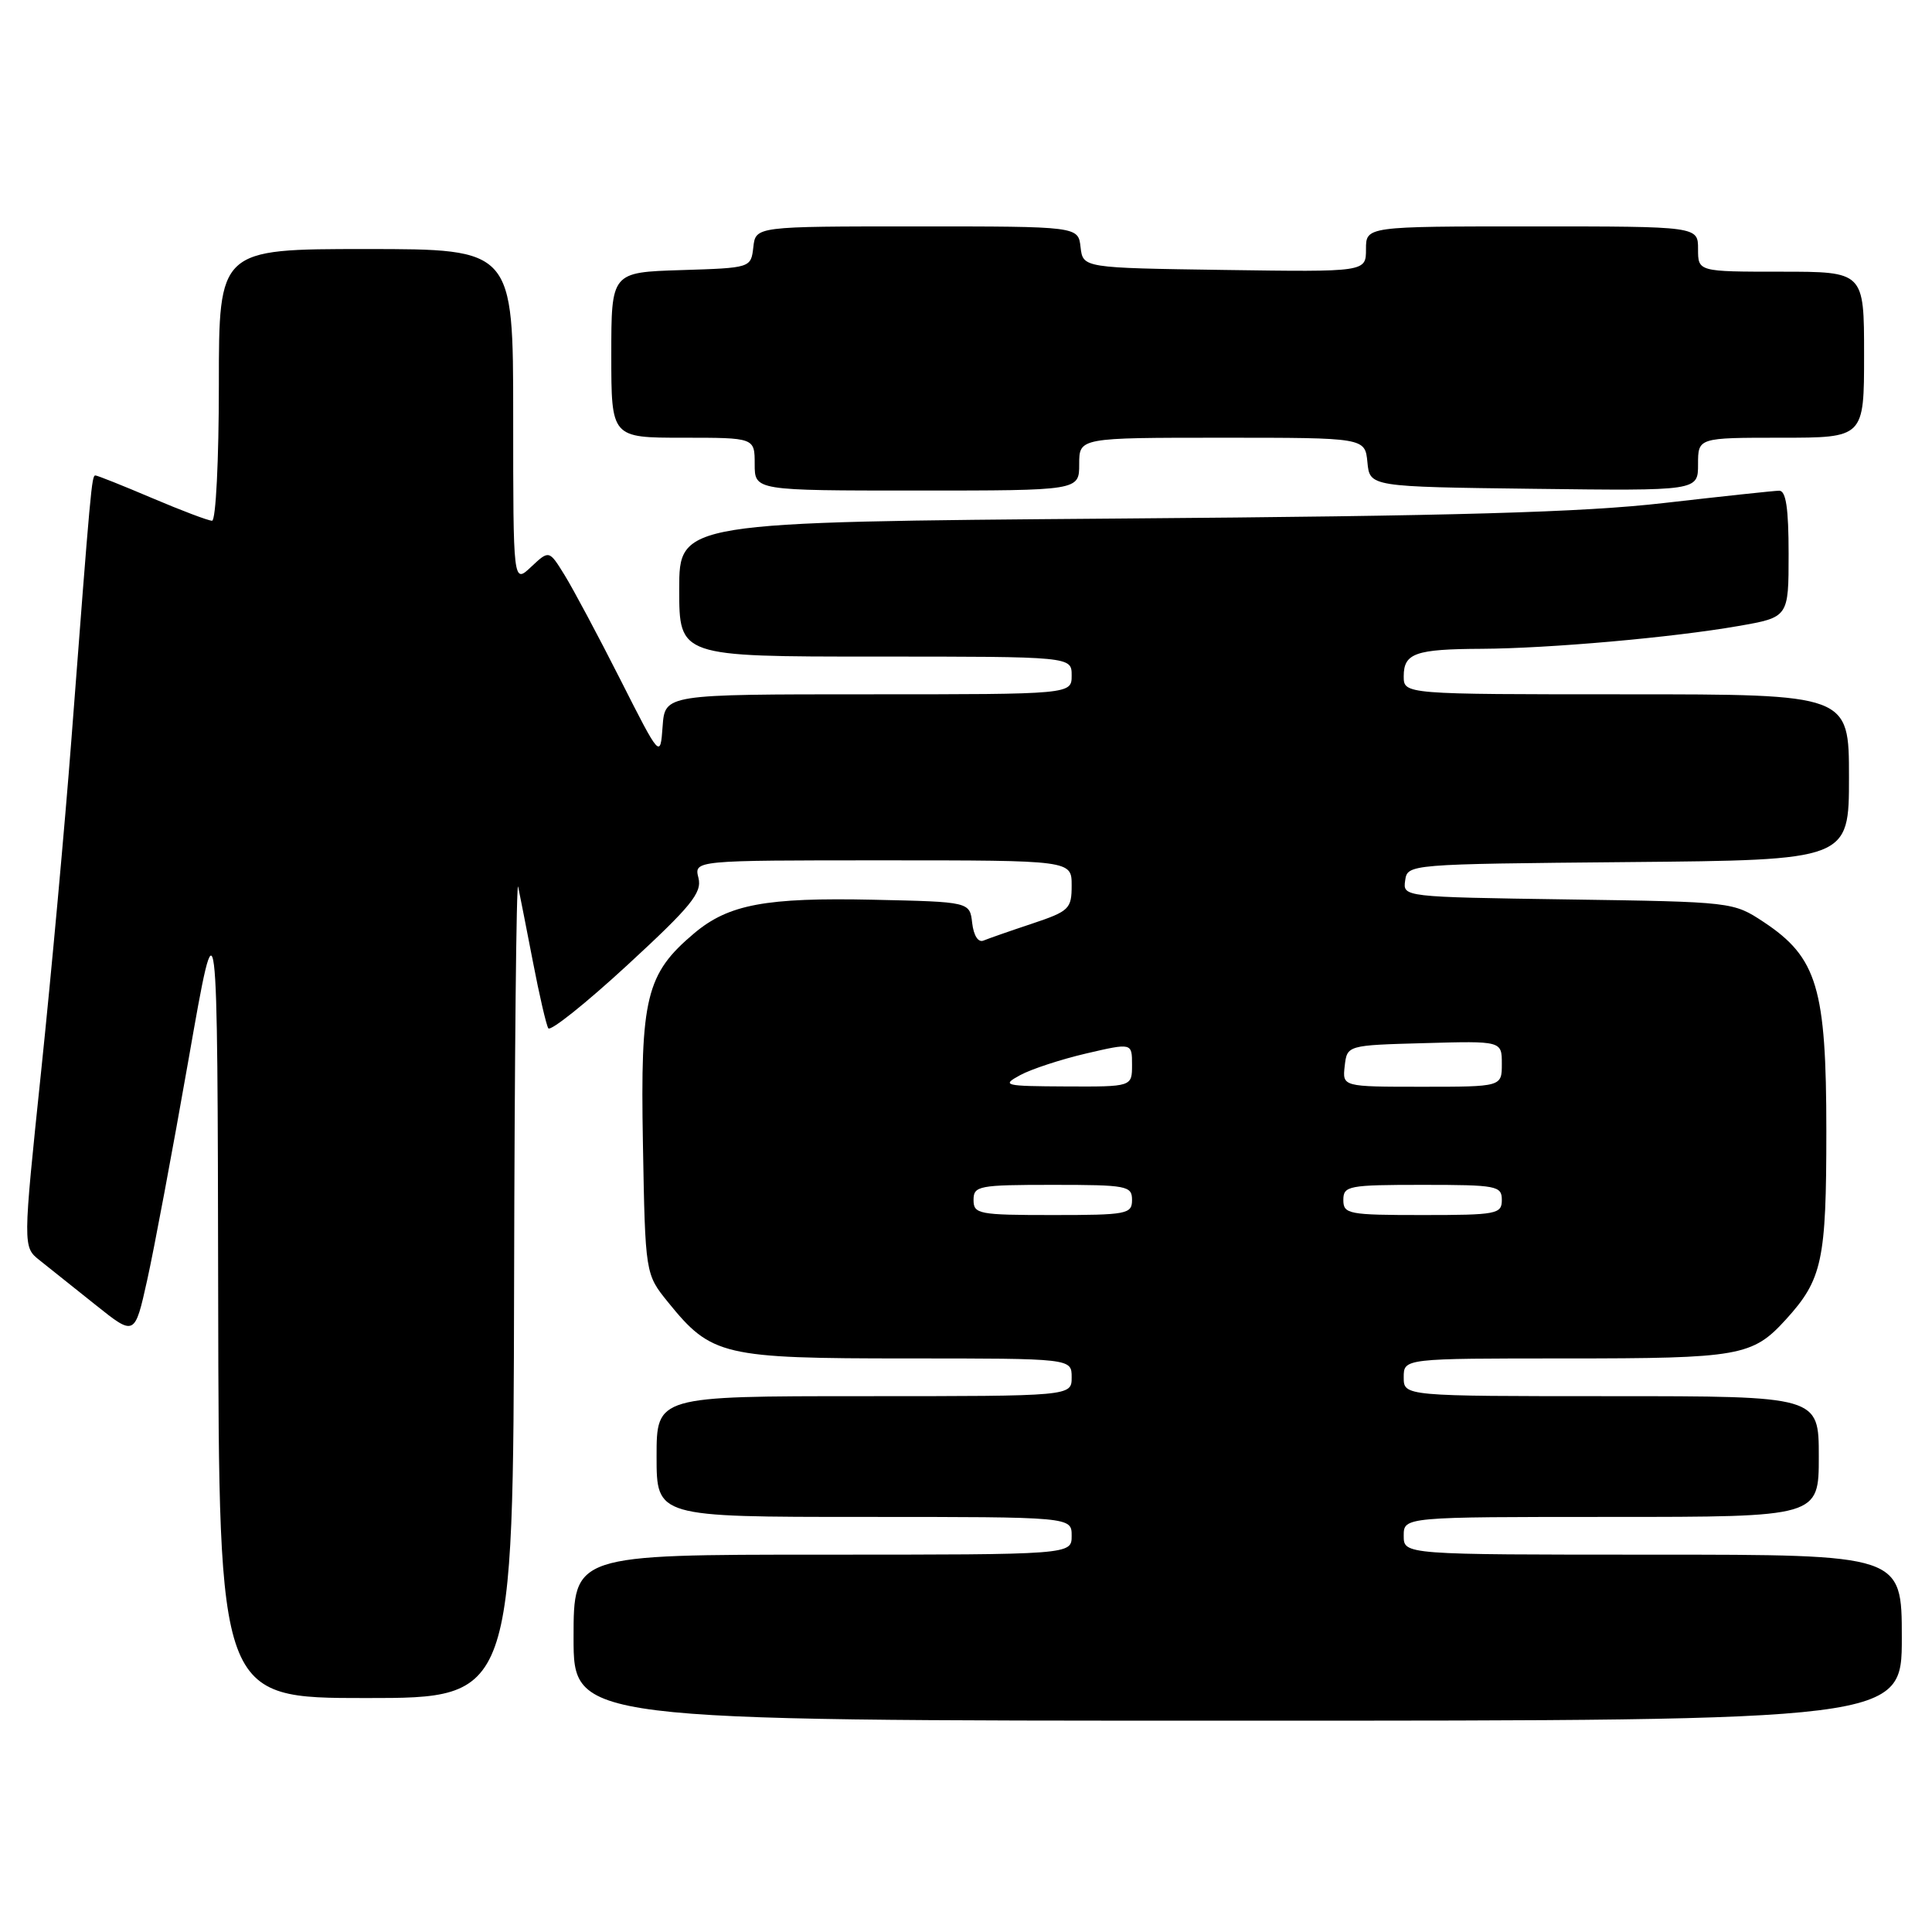 <?xml version="1.0" encoding="UTF-8" standalone="no"?>
<!DOCTYPE svg PUBLIC "-//W3C//DTD SVG 1.1//EN" "http://www.w3.org/Graphics/SVG/1.1/DTD/svg11.dtd" >
<svg xmlns="http://www.w3.org/2000/svg" xmlns:xlink="http://www.w3.org/1999/xlink" version="1.1" viewBox="0 0 256 256">
 <g >
 <path fill="currentColor"
d=" M 252.00 217.00 C 252.00 206.00 252.00 206.00 219.00 206.00 C 186.00 206.00 186.00 206.00 186.00 203.50 C 186.00 201.00 186.00 201.00 213.50 201.00 C 241.00 201.00 241.00 201.00 241.00 193.00 C 241.00 185.00 241.00 185.00 213.50 185.00 C 186.00 185.00 186.00 185.00 186.00 182.50 C 186.00 180.00 186.00 180.00 207.55 180.00 C 230.51 180.00 232.22 179.70 236.63 174.85 C 241.47 169.53 242.00 167.06 242.00 149.87 C 242.00 130.91 240.79 126.88 233.71 122.18 C 229.66 119.51 229.60 119.50 207.77 119.18 C 185.93 118.86 185.88 118.85 186.19 116.68 C 186.50 114.50 186.55 114.50 215.75 114.23 C 245.00 113.97 245.00 113.97 245.00 102.98 C 245.00 92.00 245.00 92.00 215.50 92.00 C 186.00 92.00 186.00 92.00 186.00 89.61 C 186.00 86.55 187.54 86.01 196.33 85.97 C 205.27 85.92 221.59 84.48 230.35 82.95 C 237.00 81.79 237.00 81.79 237.00 73.40 C 237.00 67.34 236.65 65.01 235.75 65.02 C 235.06 65.03 228.20 65.77 220.50 66.65 C 209.77 67.89 192.91 68.37 148.25 68.71 C 90.00 69.17 90.00 69.17 90.00 78.08 C 90.00 87.00 90.00 87.00 116.00 87.00 C 142.00 87.00 142.00 87.00 142.00 89.50 C 142.00 92.00 142.00 92.00 115.06 92.00 C 88.11 92.00 88.11 92.00 87.80 96.25 C 87.49 100.50 87.49 100.50 82.18 90.01 C 79.26 84.24 75.94 78.03 74.81 76.20 C 72.76 72.88 72.76 72.88 70.38 75.11 C 68.00 77.35 68.00 77.35 68.00 55.17 C 68.00 33.00 68.00 33.00 48.50 33.00 C 29.00 33.00 29.00 33.00 29.00 51.00 C 29.00 60.93 28.60 69.00 28.10 69.00 C 27.61 69.00 24.04 67.65 20.16 66.00 C 16.28 64.35 12.90 63.00 12.64 63.00 C 12.15 63.00 12.03 64.35 9.46 98.00 C 8.60 109.28 6.80 129.01 5.46 141.86 C 3.02 165.23 3.02 165.23 5.26 167.00 C 6.49 167.98 9.83 170.64 12.68 172.92 C 17.85 177.05 17.85 177.05 19.50 169.63 C 20.41 165.55 22.88 152.37 24.99 140.35 C 28.82 118.50 28.82 118.50 28.91 171.75 C 29.00 225.00 29.00 225.00 48.50 225.00 C 68.00 225.00 68.00 225.00 68.12 170.25 C 68.18 140.14 68.42 116.40 68.66 117.50 C 68.89 118.60 69.77 123.08 70.62 127.47 C 71.46 131.85 72.38 135.80 72.65 136.25 C 72.93 136.70 77.65 132.93 83.15 127.86 C 91.59 120.08 93.04 118.30 92.55 116.33 C 91.96 114.00 91.96 114.00 116.98 114.00 C 142.00 114.00 142.00 114.00 142.00 117.32 C 142.00 120.43 141.68 120.74 136.75 122.39 C 133.86 123.35 130.97 124.36 130.32 124.63 C 129.62 124.92 129.02 123.99 128.82 122.31 C 128.50 119.50 128.50 119.50 115.72 119.22 C 101.47 118.91 96.55 119.83 92.00 123.65 C 85.60 129.04 84.84 132.16 85.19 151.50 C 85.50 168.82 85.50 168.82 88.53 172.56 C 94.27 179.65 95.76 180.00 120.23 180.00 C 142.00 180.00 142.00 180.00 142.00 182.50 C 142.00 185.00 142.00 185.00 114.50 185.00 C 87.00 185.00 87.00 185.00 87.00 193.00 C 87.00 201.00 87.00 201.00 114.50 201.00 C 142.00 201.00 142.00 201.00 142.00 203.50 C 142.00 206.00 142.00 206.00 109.00 206.00 C 76.00 206.00 76.00 206.00 76.00 217.00 C 76.00 228.00 76.00 228.00 164.00 228.00 C 252.00 228.00 252.00 228.00 252.00 217.00 Z  M 143.00 61.50 C 143.00 58.00 143.00 58.00 161.94 58.00 C 180.87 58.00 180.87 58.00 181.19 61.25 C 181.50 64.50 181.50 64.50 203.25 64.77 C 225.00 65.04 225.00 65.04 225.00 61.52 C 225.00 58.00 225.00 58.00 236.00 58.00 C 247.00 58.00 247.00 58.00 247.00 47.00 C 247.00 36.00 247.00 36.00 236.00 36.00 C 225.00 36.00 225.00 36.00 225.00 33.00 C 225.00 30.00 225.00 30.00 203.00 30.00 C 181.00 30.00 181.00 30.00 181.00 33.02 C 181.00 36.04 181.00 36.04 162.25 35.77 C 143.50 35.50 143.50 35.50 143.18 32.75 C 142.87 30.00 142.87 30.00 121.50 30.00 C 100.13 30.00 100.13 30.00 99.82 32.75 C 99.50 35.50 99.50 35.50 90.25 35.79 C 81.00 36.08 81.00 36.08 81.00 47.04 C 81.00 58.00 81.00 58.00 90.50 58.00 C 100.00 58.00 100.00 58.00 100.00 61.50 C 100.00 65.00 100.00 65.00 121.50 65.00 C 143.00 65.00 143.00 65.00 143.00 61.50 Z  M 129.00 159.00 C 129.00 157.13 129.67 157.00 139.50 157.00 C 149.33 157.00 150.00 157.13 150.00 159.00 C 150.00 160.87 149.33 161.00 139.50 161.00 C 129.67 161.00 129.00 160.87 129.00 159.00 Z  M 178.00 159.00 C 178.00 157.13 178.67 157.00 188.50 157.00 C 198.33 157.00 199.00 157.13 199.00 159.00 C 199.00 160.87 198.33 161.00 188.50 161.00 C 178.67 161.00 178.00 160.87 178.00 159.00 Z  M 135.18 142.46 C 136.65 141.66 140.59 140.37 143.93 139.59 C 150.00 138.18 150.00 138.18 150.00 141.09 C 150.00 144.00 150.00 144.00 141.25 143.96 C 133.02 143.92 132.66 143.83 135.18 142.46 Z  M 178.18 141.25 C 178.50 138.50 178.50 138.50 188.75 138.22 C 199.00 137.93 199.00 137.93 199.00 140.97 C 199.00 144.00 199.00 144.00 188.43 144.00 C 177.87 144.00 177.87 144.00 178.18 141.25 Z "/>
</g>
</svg>